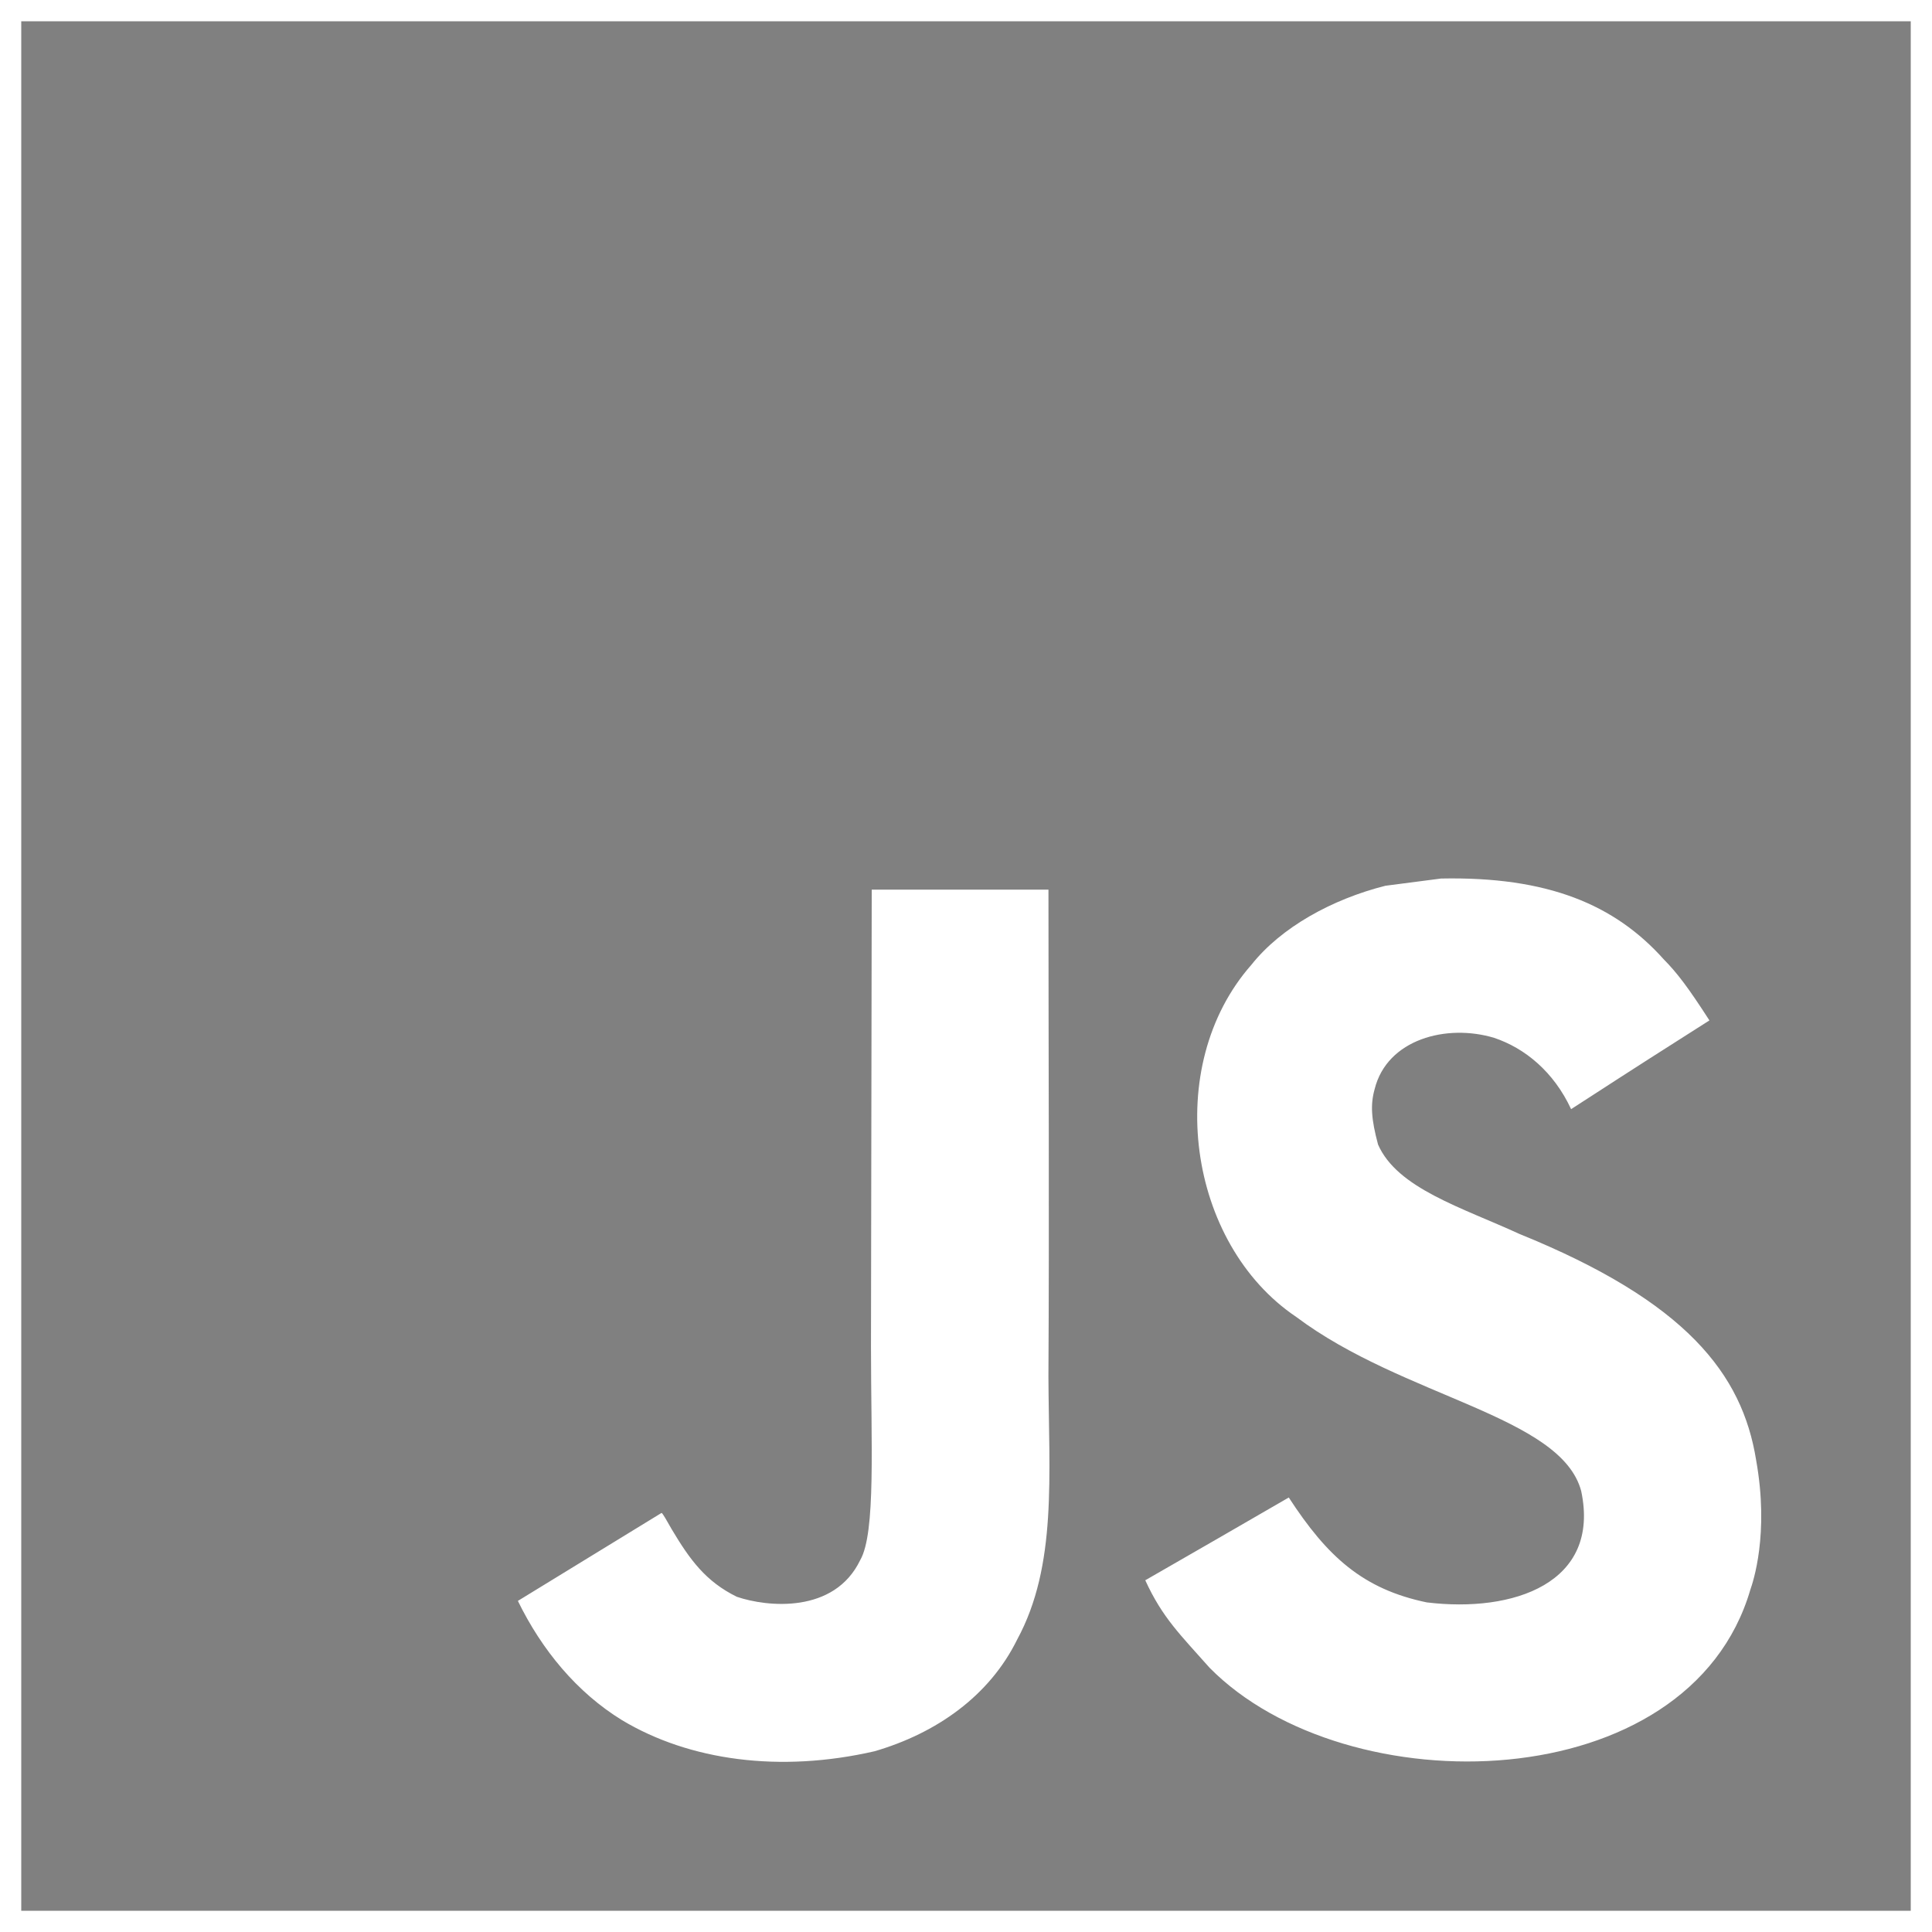 <?xml version="1.0" encoding="UTF-8" standalone="no"?>
<svg
   viewBox="0 0 128 128"
   version="1.1"
   id="svg2"
   sodipodi:docname="JavaScript.svg"
   inkscape:version="1.3.2 (091e20e, 2023-11-25)"
   xmlns:inkscape="http://www.inkscape.org/namespaces/inkscape"
   xmlns:sodipodi="http://sodipodi.sourceforge.net/DTD/sodipodi-0.dtd"
   xmlns="http://www.w3.org/2000/svg"
   xmlns:svg="http://www.w3.org/2000/svg">
  <defs
     id="defs2" />
  <sodipodi:namedview
     id="namedview2"
     pagecolor="#ffffff"
     bordercolor="#000000"
     borderopacity="0.25"
     inkscape:showpageshadow="2"
     inkscape:pageopacity="0.0"
     inkscape:pagecheckerboard="0"
     inkscape:deskcolor="#d1d1d1"
     inkscape:zoom="5.9375"
     inkscape:cx="64"
     inkscape:cy="63.915789"
     inkscape:window-width="1392"
     inkscape:window-height="1212"
     inkscape:window-x="978"
     inkscape:window-y="1278"
     inkscape:window-maximized="0"
     inkscape:current-layer="svg2" />
  <path
     id="path1"
     style="display:inline;fill:#808080;fill-opacity:1"
     d="M 1.408 1.408 L 1.408 126.594 L 126.592 126.594 L 126.592 1.408 L 1.408 1.408 z M 95.475 58.205 C 102.555 58.062 106.981 59.932 110.23 63.561 C 111.134 64.477 111.873 65.464 113.254 67.605 C 109.482 70.009 109.492 69.986 104.09 73.484 C 102.935 70.997 101.019 69.44 98.996 68.762 C 95.855 67.81 91.893 68.844 91.072 72.164 C 90.786 73.187 90.847 74.138 91.299 75.828 C 92.572 78.732 96.844 79.995 100.676 81.756 C 111.707 86.229 115.431 91.025 116.348 96.736 C 117.229 101.651 116.132 104.838 115.967 105.316 C 111.897 119.238 89.205 119.69 80.137 110.492 C 78.221 108.327 77.02 107.196 75.877 104.697 C 80.697 101.925 80.697 101.926 85.385 99.213 C 87.932 103.128 90.287 105.281 94.523 106.162 C 100.271 106.864 106.055 104.887 104.758 98.783 C 103.425 93.797 92.989 92.586 85.885 87.254 C 78.674 82.411 76.984 70.642 82.91 63.918 C 84.885 61.431 88.253 59.577 91.787 58.684 L 95.475 58.205 z M 57.754 58.943 L 69.463 58.943 C 69.463 69.712 69.521 80.445 69.461 91.18 C 69.485 97.76 70.057 103.708 67.391 108.623 C 65.547 112.372 62.025 114.836 57.943 116.025 C 51.671 117.465 45.675 116.645 41.213 113.967 C 38.226 112.135 35.894 109.313 34.311 106.064 L 43.83 100.234 C 43.914 100.269 44.163 100.723 44.496 101.307 C 45.709 103.341 46.757 104.779 48.816 105.791 C 50.839 106.481 55.277 106.921 56.99 103.363 C 58.037 101.554 57.705 95.653 57.705 89.215 L 57.754 58.943 z " />
</svg>
